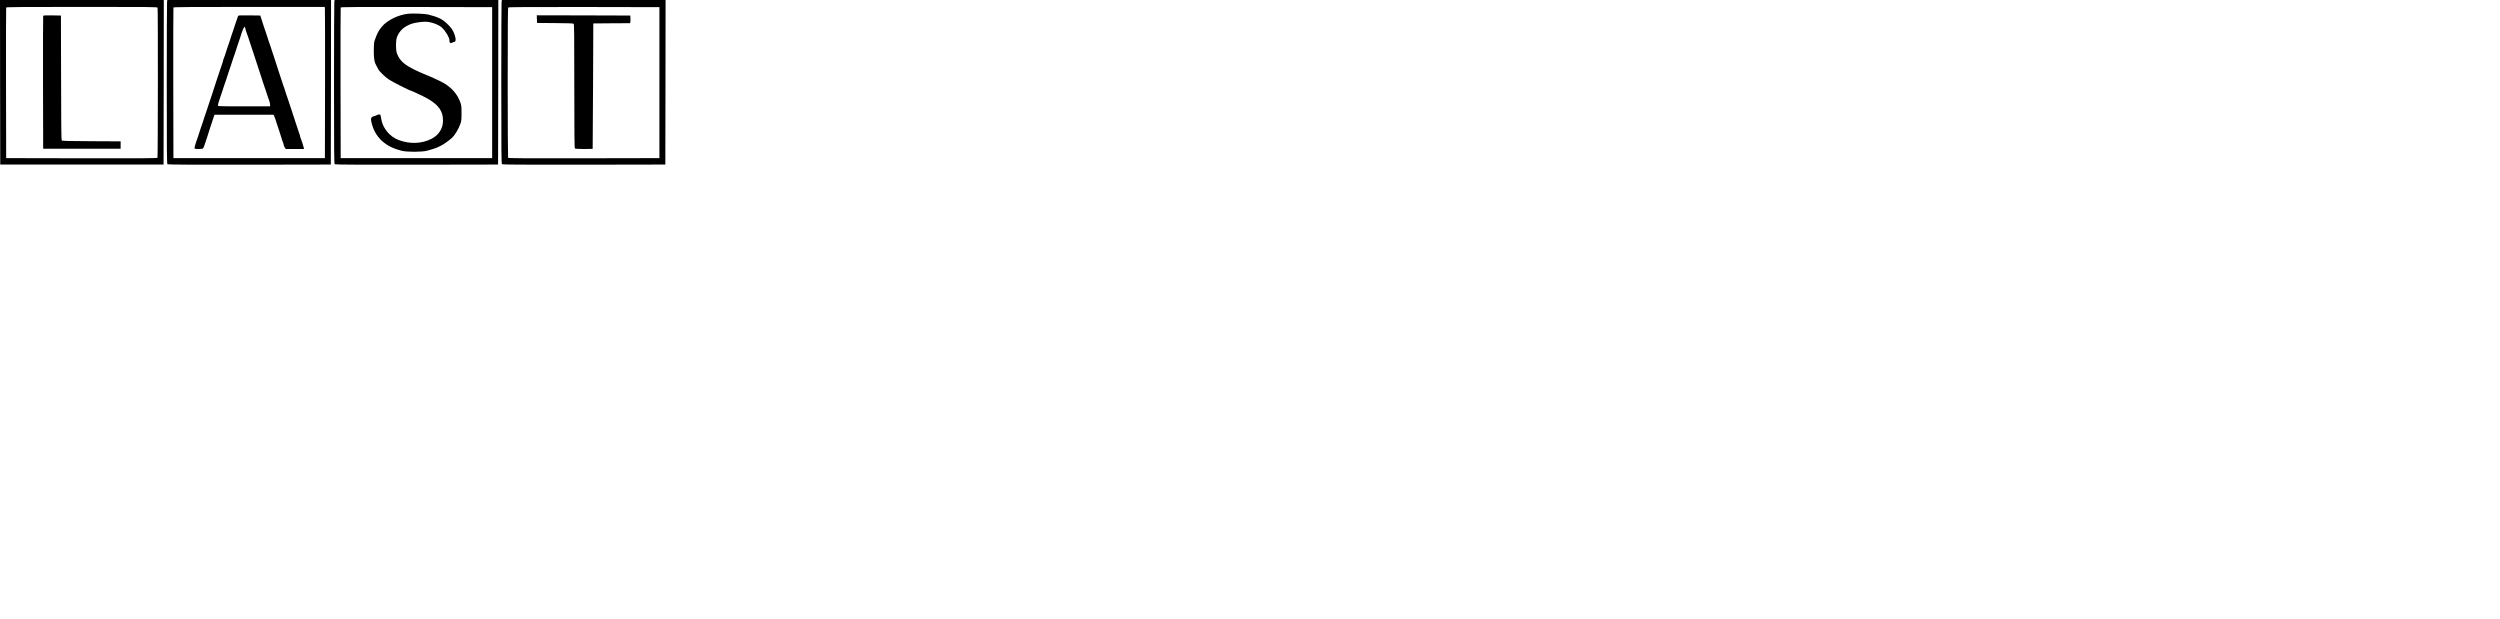 <?xml version="1.0" standalone="no"?>
<!DOCTYPE svg PUBLIC "-//W3C//DTD SVG 20010904//EN"
 "http://www.w3.org/TR/2001/REC-SVG-20010904/DTD/svg10.dtd">
<svg version="1.0" xmlns="http://www.w3.org/2000/svg"
 width="5067pt" height="1254pt" viewBox="0 0 5067 1254"
 preserveAspectRatio="xMidYMid meet">
<g transform="translate(0,1254) scale(0.1,-0.1)"
fill="#000000" stroke="none">
<path d="M2 10873 l3 -1668 1655 0 1655 0 3 1668 2 1667 -1660 0 -1660 0 2
-1667z m3192 1511 c9 -24 7 -3027 -2 -3042 -7 -10 -321 -12 -1538 -10 l-1529
3 -3 1520 c-1 836 0 1526 3 1533 3 9 319 12 1534 12 1385 0 1529 -1 1535 -16z"/>
<path d="M875 12218 c-3 -7 -4 -616 -3 -1353 l3 -1340 785 0 785 0 0 75 0 75
-591 3 c-480 2 -594 5 -603 16 -8 9 -12 366 -13 1272 l-3 1259 -178 3 c-136 2
-179 0 -182 -10z"/>
<path d="M3386 12509 c-3 -17 -6 -764 -6 -1659 0 -1358 2 -1629 14 -1639 10
-8 452 -10 1662 -9 l1649 3 3 1668 2 1667 -1659 0 -1658 0 -7 -31z m3199 -131
c3 -13 4 -702 3 -1533 l-3 -1510 -1535 0 -1535 0 -3 1520 c-1 836 0 1526 3
1533 3 9 320 12 1534 12 l1531 0 5 -22z"/>
<path d="M4824 12213 c-3 -10 -11 -34 -18 -53 -26 -70 -38 -106 -46 -135 -5
-16 -14 -46 -21 -65 -6 -19 -17 -51 -24 -70 -7 -19 -18 -51 -24 -70 -7 -19
-16 -48 -21 -65 -5 -16 -14 -46 -21 -65 -6 -19 -17 -51 -24 -70 -7 -19 -18
-51 -24 -70 -7 -19 -16 -48 -21 -65 -11 -39 -29 -91 -46 -133 -8 -18 -14 -39
-14 -47 0 -8 -6 -29 -14 -47 -8 -18 -48 -139 -90 -268 -42 -129 -81 -248 -87
-265 -5 -16 -19 -59 -30 -95 -12 -36 -27 -81 -34 -100 -27 -75 -37 -106 -45
-135 -5 -16 -14 -46 -21 -65 -6 -19 -17 -51 -24 -70 -7 -19 -18 -51 -24 -70
-7 -19 -16 -48 -21 -65 -5 -16 -14 -46 -21 -65 -6 -19 -17 -51 -24 -70 -7 -19
-18 -51 -24 -70 -7 -19 -16 -48 -21 -65 -5 -16 -14 -46 -21 -65 -6 -19 -17
-51 -24 -70 -7 -19 -18 -51 -24 -70 -21 -58 -32 -111 -26 -121 9 -14 162 -11
172 4 10 15 32 72 43 112 8 28 16 54 45 135 7 19 21 62 30 95 10 33 23 76 30
95 7 19 18 51 24 70 7 19 17 49 21 65 5 17 15 48 23 70 l15 40 598 0 598 0 12
-25 c13 -29 32 -81 44 -125 5 -16 14 -46 21 -65 6 -19 17 -51 24 -70 7 -19 27
-82 45 -140 17 -58 38 -120 46 -138 8 -18 14 -40 14 -50 0 -9 9 -32 20 -49
l20 -33 186 0 186 0 -5 23 c-17 68 -39 136 -63 195 -8 18 -14 39 -14 47 0 8
-6 29 -14 47 -8 18 -42 121 -76 228 -34 107 -68 211 -75 230 -27 75 -37 106
-45 135 -5 17 -14 46 -21 65 -6 19 -17 51 -24 70 -7 19 -18 51 -24 70 -7 19
-16 49 -21 65 -9 33 -27 85 -43 125 -5 14 -13 39 -17 55 -8 28 -16 54 -45 135
-7 19 -34 103 -60 185 -26 83 -53 166 -60 185 -27 75 -37 106 -45 135 -5 17
-14 46 -21 65 -6 19 -17 51 -24 70 -7 19 -18 51 -24 70 -7 19 -16 49 -21 65
-5 17 -14 46 -21 65 -6 19 -17 51 -24 70 -7 19 -18 51 -24 70 -7 19 -16 49
-21 65 -4 17 -19 62 -32 100 l-23 70 -223 3 c-205 2 -223 1 -228 -15z m149
-250 c2 -16 10 -44 17 -63 7 -19 18 -51 25 -70 7 -19 18 -51 24 -70 7 -19 16
-48 21 -65 8 -29 17 -56 45 -135 7 -19 61 -183 120 -365 59 -181 113 -346 119
-365 27 -73 38 -106 46 -135 5 -16 14 -46 21 -65 6 -19 17 -51 24 -70 7 -19
18 -51 25 -70 7 -19 13 -51 14 -70 l1 -35 -530 0 c-524 0 -530 0 -528 20 2 23
15 73 34 125 6 19 17 51 24 70 7 19 18 51 24 70 7 19 16 49 21 65 5 17 14 46
21 65 6 19 17 51 24 70 7 19 18 51 24 70 7 19 16 49 21 65 5 17 14 46 21 65 6
19 17 51 24 70 7 19 18 51 24 70 7 19 16 49 21 65 5 17 14 46 21 65 6 19 17
51 24 70 7 19 18 51 24 70 7 19 16 49 21 65 5 17 14 46 21 65 6 19 17 51 24
70 7 19 18 51 24 70 7 19 16 49 21 65 25 91 67 188 79 181 5 -3 11 -18 14 -33z"/>
<path d="M6776 12509 c-3 -17 -6 -764 -6 -1659 0 -1358 2 -1629 14 -1639 10
-8 452 -10 1662 -9 l1649 3 3 1668 2 1667 -1659 0 -1658 0 -7 -31z m3199
-1644 l0 -1530 -1535 0 -1535 0 -3 1520 c-1 836 0 1526 3 1533 3 10 316 12
1537 10 l1533 -3 0 -1530z"/>
<path d="M8270 12261 c-203 -23 -421 -131 -529 -260 -70 -84 -100 -143 -147
-281 -15 -44 -18 -86 -18 -215 0 -169 13 -234 64 -317 11 -18 24 -43 30 -56
14 -33 135 -151 205 -199 68 -48 434 -233 460 -233 7 0 124 -54 235 -108 293
-142 410 -284 409 -497 0 -162 -88 -297 -242 -373 -196 -97 -432 -104 -657
-20 -177 66 -321 237 -351 418 -16 99 -17 100 -47 100 -16 0 -37 -7 -48 -15
-10 -8 -27 -15 -37 -15 -11 0 -32 -8 -48 -17 -36 -21 -38 -57 -10 -153 79
-278 279 -456 601 -536 108 -27 403 -27 510 0 83 21 182 52 208 65 9 5 44 21
76 37 55 27 156 97 220 154 64 57 137 177 179 295 18 51 21 83 21 210 0 131
-2 158 -22 215 -60 168 -169 296 -337 396 -41 25 -183 93 -267 128 -18 8 -49
21 -68 29 -19 8 -55 23 -80 33 -25 9 -101 44 -170 77 -216 104 -311 190 -364
332 -27 70 -27 259 -1 330 50 134 149 223 304 275 60 20 195 40 270 40 110 0
267 -55 336 -118 77 -70 155 -204 155 -265 0 -47 18 -60 54 -42 16 8 34 15 41
15 45 0 38 91 -16 207 -23 50 -53 89 -113 149 -103 103 -192 148 -391 198 -69
18 -319 28 -415 17z"/>
<path d="M10166 12503 c-3 -21 -6 -768 -6 -1659 0 -1353 2 -1623 14 -1633 10
-8 452 -10 1662 -9 l1649 3 3 1668 2 1667 -1659 0 -1658 0 -7 -37z m3199
-1638 l0 -1530 -1529 -3 c-1217 -2 -1531 0 -1538 10 -4 7 -8 693 -8 1524 0
1163 3 1513 12 1522 9 9 359 11 1538 10 l1525 -3 0 -1530z"/>
<path d="M10882 12153 l3 -78 364 -3 c249 -1 369 -6 378 -13 11 -10 13 -230
13 -1263 0 -960 3 -1255 12 -1264 8 -8 64 -12 185 -12 95 0 174 1 175 3 2 1 5
574 8 1272 l5 1270 372 3 373 2 5 23 c4 13 5 48 3 78 l-3 54 -948 3 -948 2 3
-77z"/>
</g>
</svg>
